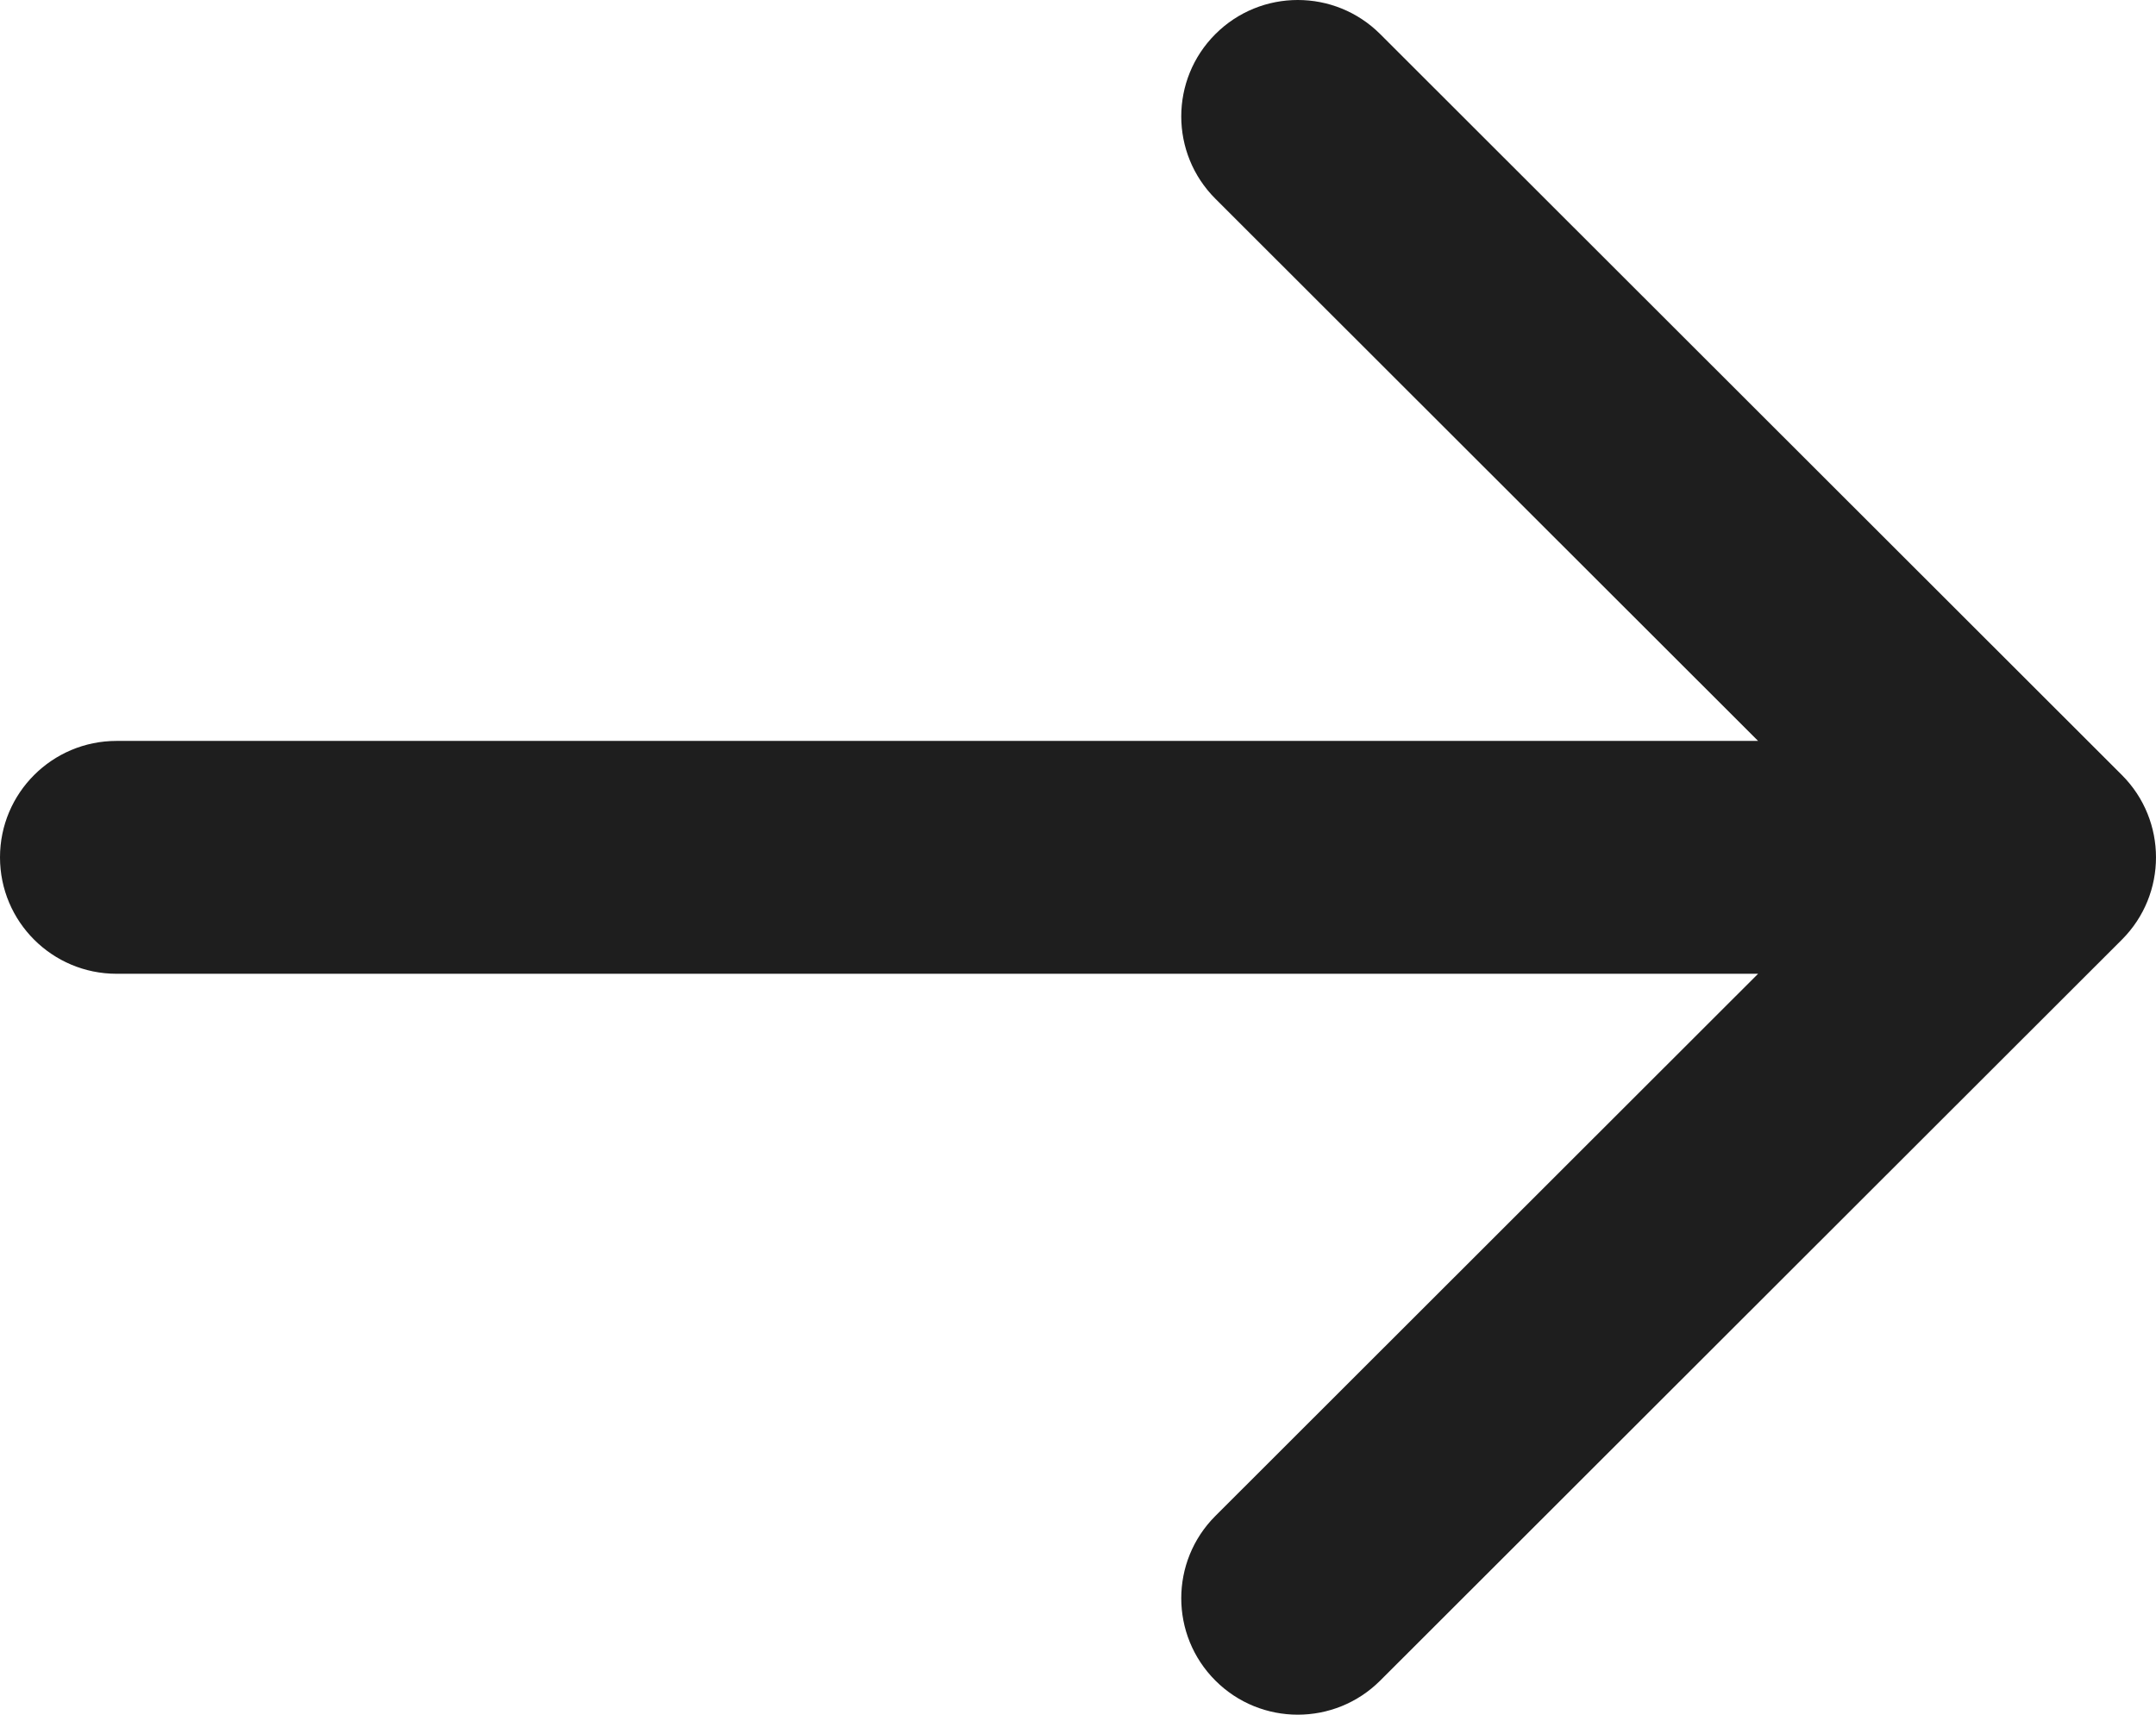 <svg width="88" height="70" viewBox="0 0 88 70" fill="none" xmlns="http://www.w3.org/2000/svg">
<path fill-rule="evenodd" clip-rule="evenodd" d="M56.335 1.392L86.607 31.639C88.464 33.495 88.464 36.505 86.607 38.361L56.335 68.608C54.477 70.464 51.465 70.464 49.608 68.608C47.75 66.752 47.75 63.742 49.608 61.886L71.759 39.753H4.757C2.13 39.753 0 37.625 0 35C0 32.375 2.13 30.247 4.757 30.247H71.759L49.608 8.114C47.75 6.258 47.75 3.248 49.608 1.392C51.465 -0.464 54.477 -0.464 56.335 1.392Z" fill="#1E1E1E"/>
</svg>
